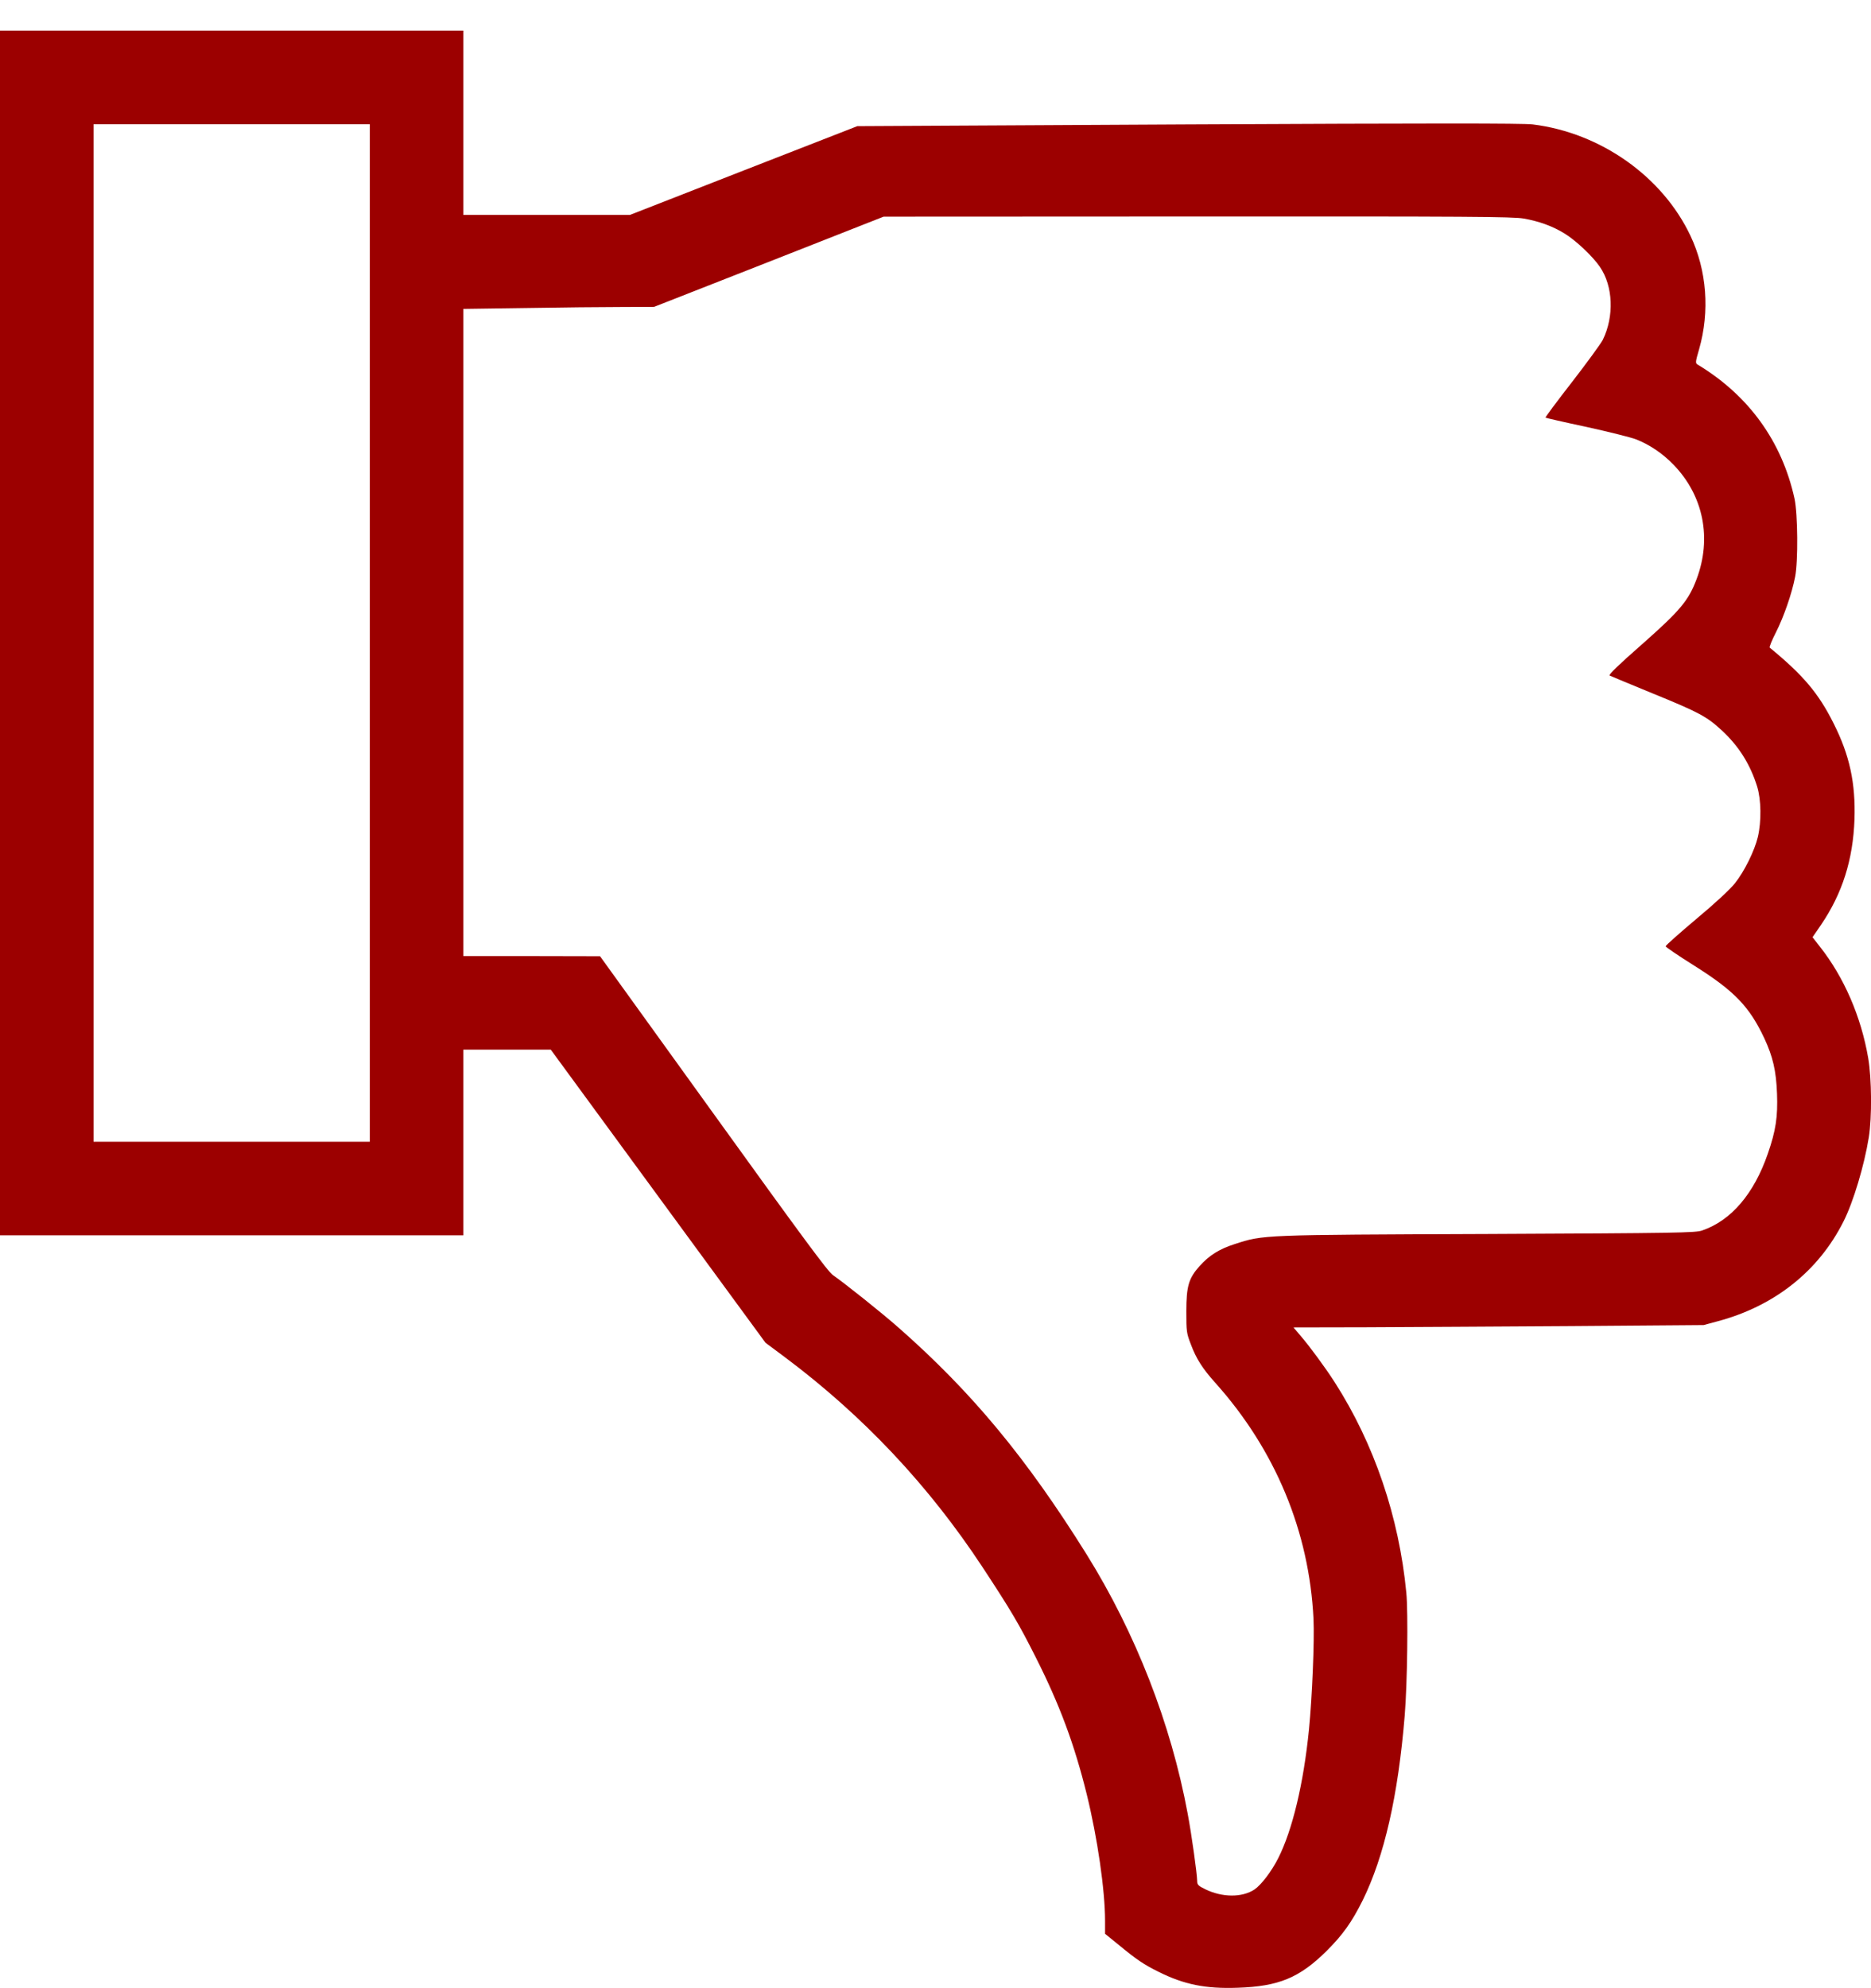 <?xml version="1.0" standalone="no"?>
<!DOCTYPE svg PUBLIC "-//W3C//DTD SVG 20010904//EN"
 "http://www.w3.org/TR/2001/REC-SVG-20010904/DTD/svg10.dtd">
<svg version="1.0" xmlns="http://www.w3.org/2000/svg"
 width="16" height="17" viewBox="0 0 1280 1360"
 preserveAspectRatio="xMidYMid meet">
<g transform="translate(0,1360) scale(0.1,-0.1)"
fill="#000000" stroke="none">
<path d="M0 9270 l0 -4120 1585 0 1585 0 0 635 0 635 299 0 299 0 734 -1002
735 -1003 129 -96 c538 -402 988 -880 1357 -1441 196 -298 248 -387 362 -613
165 -327 265 -596 350 -940 73 -297 125 -655 125 -864 l0 -89 96 -78 c119 -98
169 -132 270 -182 174 -87 322 -117 541 -109 281 9 423 68 609 252 110 110
171 195 246 345 148 300 243 716 288 1265 18 216 24 706 11 840 -50 520 -220
1019 -490 1440 -60 94 -172 247 -233 317 l-49 58 493 1 c271 1 903 5 1403 8
l910 7 100 27 c386 104 687 343 857 682 67 132 142 383 173 575 22 139 20 399
-4 542 -49 285 -166 554 -331 763 l-50 64 57 83 c147 216 220 446 230 723 8
249 -33 439 -143 657 -103 206 -208 330 -437 518 -4 3 15 51 43 105 53 105
109 265 131 380 21 107 18 428 -4 533 -86 392 -313 707 -663 918 -16 10 -16
16 10 105 74 259 53 539 -59 776 -192 406 -615 705 -1080 762 -66 8 -695 8
-2355 0 l-2265 -12 -777 -303 -778 -304 -570 0 -570 0 0 630 0 630 -1585 0
-1585 0 0 -4120z m2530 0 l0 -3480 -945 0 -945 0 0 3480 0 3480 945 0 945 0 0
-3480z m7894 2835 c104 -18 198 -52 279 -102 76 -46 193 -156 242 -228 91
-132 99 -339 20 -500 -14 -27 -109 -157 -211 -289 -102 -131 -183 -240 -181
-243 3 -2 128 -31 279 -63 150 -33 303 -71 340 -85 94 -37 182 -96 258 -175
204 -211 262 -502 157 -781 -56 -149 -113 -216 -380 -452 -153 -134 -224 -203
-215 -208 7 -4 141 -59 296 -123 316 -129 368 -157 471 -252 117 -108 195
-233 242 -384 28 -91 30 -237 5 -345 -23 -96 -93 -237 -157 -317 -32 -41 -138
-139 -264 -244 -115 -97 -210 -181 -210 -187 0 -5 88 -65 195 -132 275 -173
378 -280 480 -497 59 -127 81 -222 87 -378 6 -159 -8 -254 -63 -412 -95 -275
-251 -457 -449 -525 -46 -16 -163 -18 -1465 -24 -1559 -6 -1535 -5 -1733 -69
-106 -34 -174 -77 -240 -150 -75 -84 -91 -138 -91 -310 0 -138 1 -149 31 -226
37 -99 80 -166 168 -264 410 -458 642 -1016 671 -1615 7 -147 -9 -531 -31
-756 -37 -369 -113 -687 -210 -879 -45 -90 -117 -184 -163 -215 -85 -56 -220
-55 -337 2 -49 24 -55 31 -55 58 -1 50 -37 311 -65 460 -114 615 -356 1234
-691 1772 -410 657 -783 1108 -1284 1549 -114 101 -370 305 -452 362 -34 23
-213 266 -818 1106 l-775 1075 -467 1 -468 0 0 2213 0 2214 428 6 c235 4 528
7 652 7 l225 1 785 308 785 309 2146 1 c1868 1 2158 -1 2233 -14z" fill="#9C0000"/>
</g>
</svg>